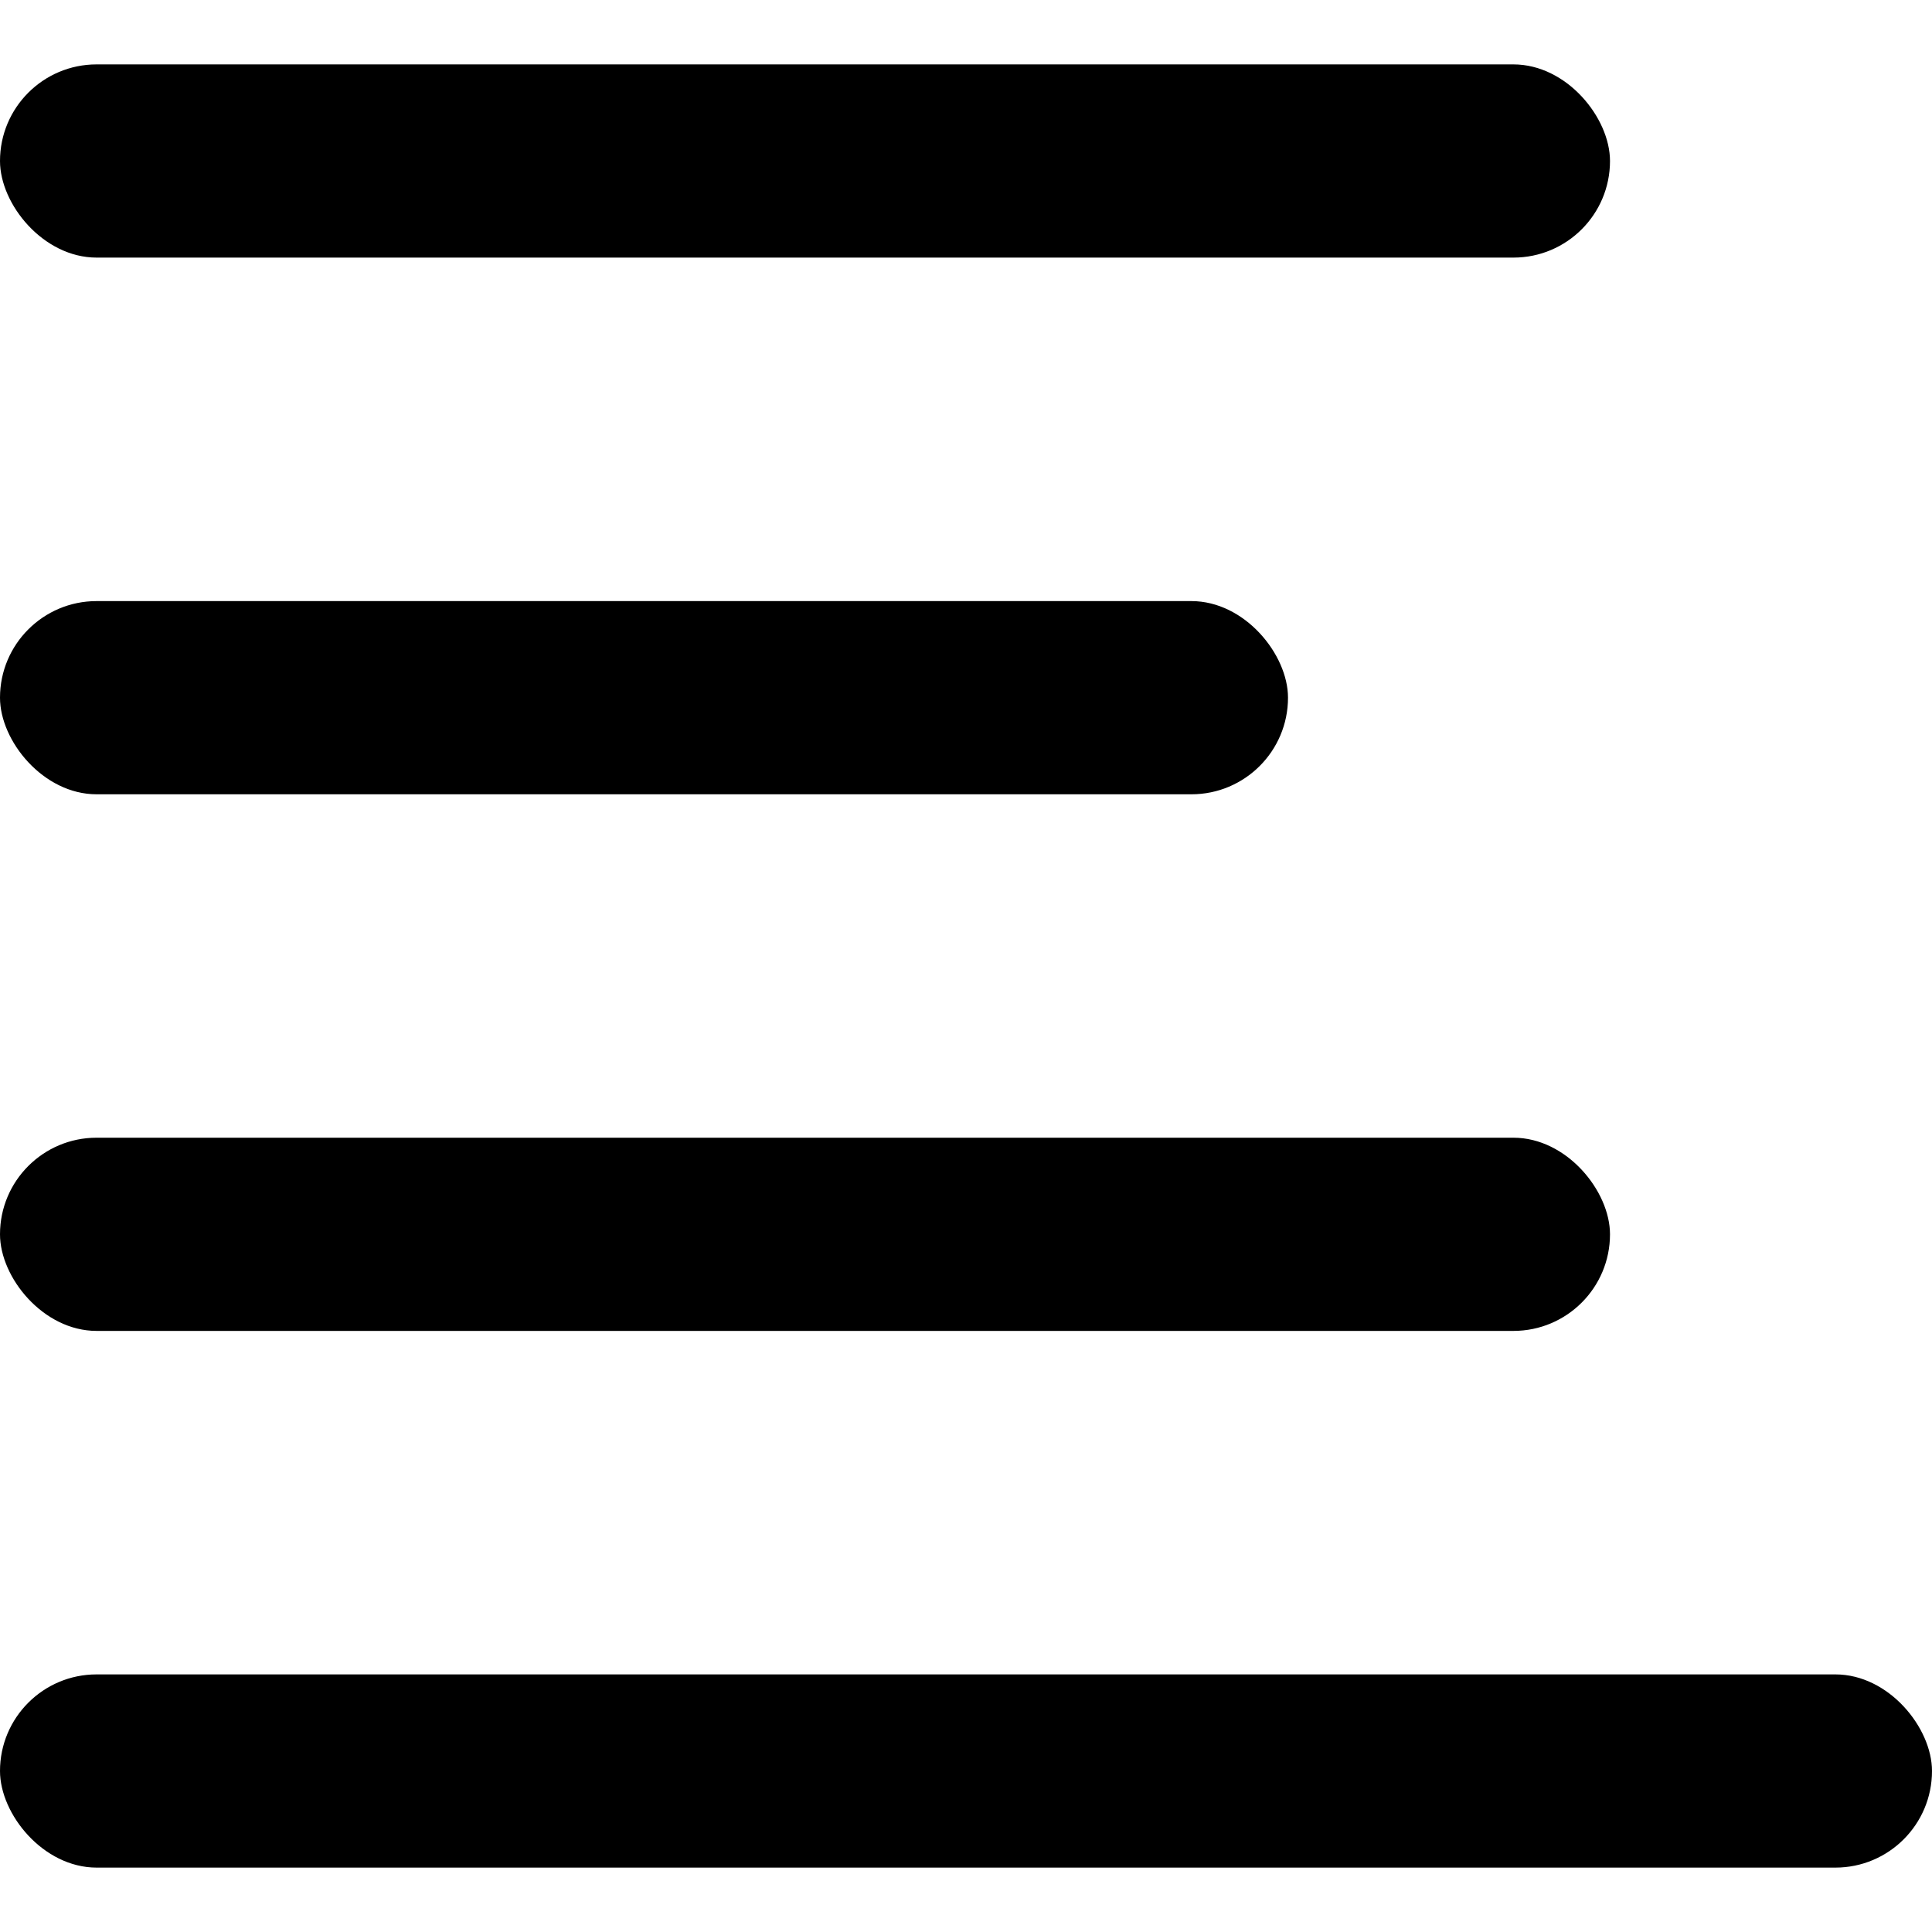 <svg height="24" viewBox="0 0 24 24" width="24" xmlns="http://www.w3.org/2000/svg"><g fill-rule="evenodd"><rect height="2.4" rx="1.2" width="20" y=".8"/><rect height="2.4" rx="1.2" width="24" y="20.8"/><rect height="2.4" rx="1.2" width="20" y="14.133"/><rect height="2.4" rx="1.2" width="16" y="7.467"/></g></svg>